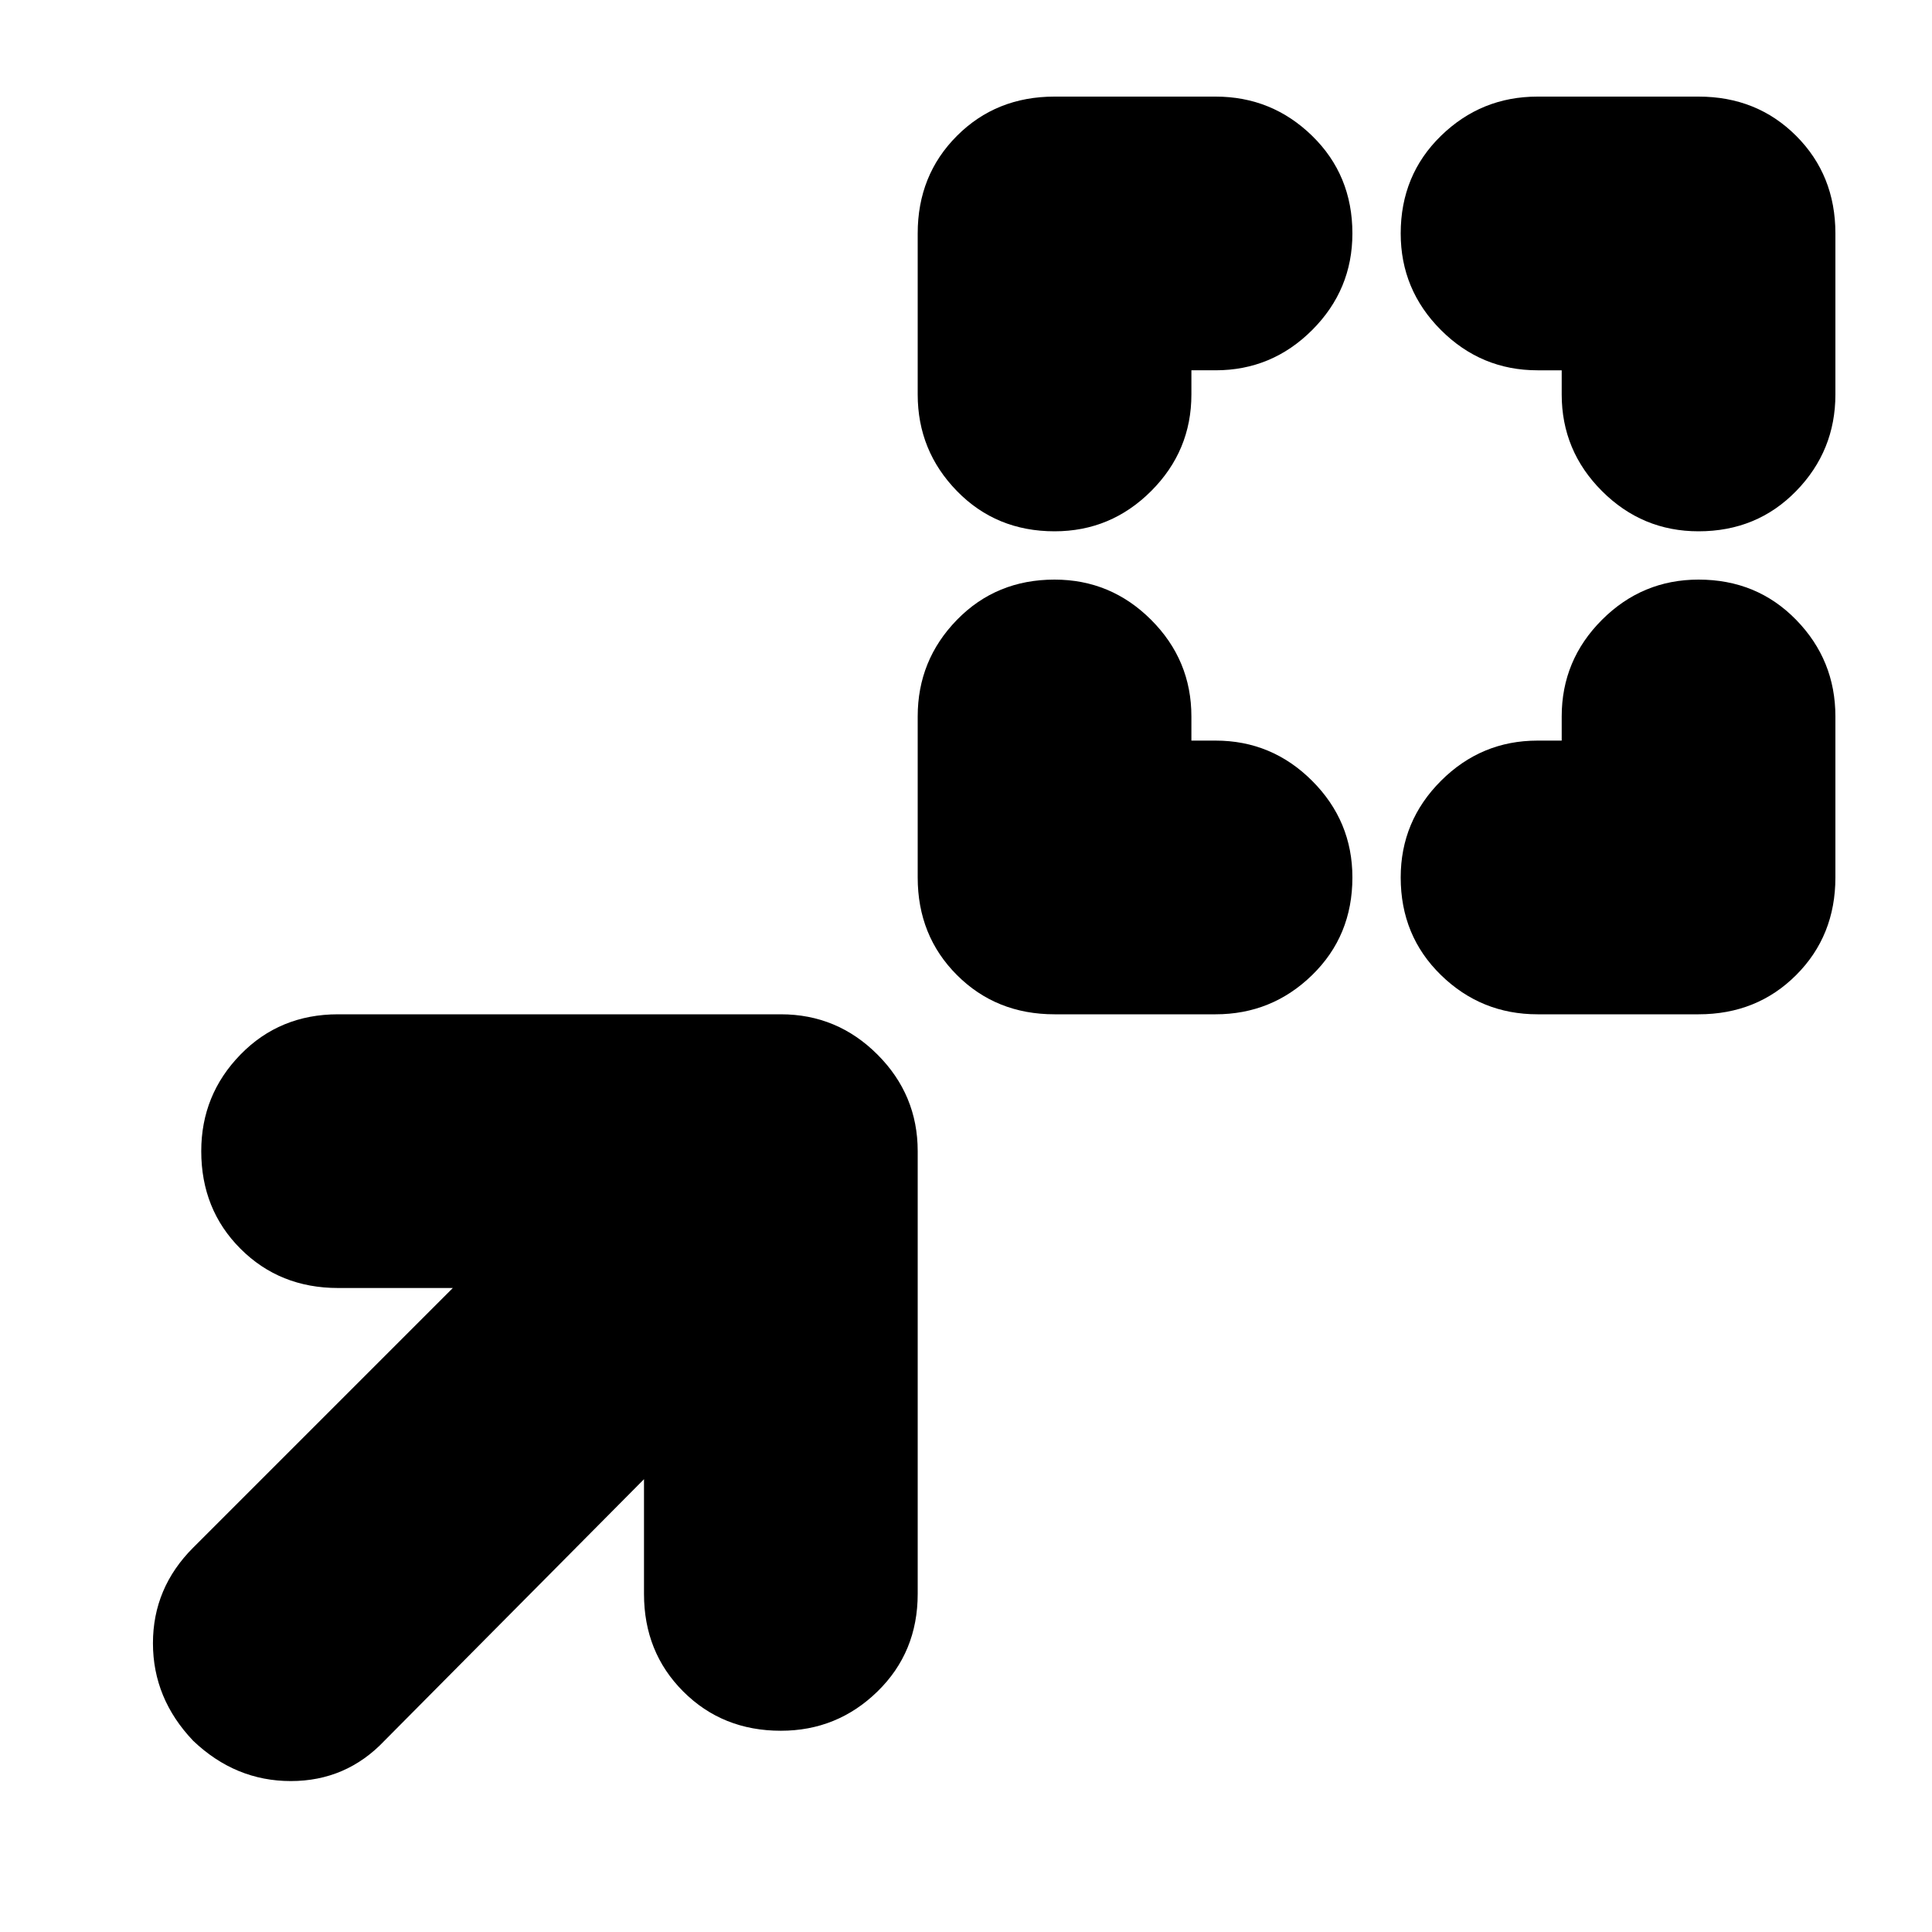 <svg xmlns="http://www.w3.org/2000/svg" height="24" viewBox="0 96 960 960" width="24"><path d="M592 464h12q28 0 48 20t20 48q0 29-20 48.5T604 600h-80q-29 0-48.5-19.5T456 532v-80q0-28 19.5-48t48.5-20q28 0 48 20t20 48v12Zm184 0v-12q0-28 20-48t48-20q29 0 48.5 20t19.5 48v80q0 29-19.5 48.5T844 600h-80q-28 0-48-19.5T696 532q0-28 20-48t48-20h12ZM592 280v12q0 28-20 48t-48 20q-29 0-48.5-20T456 292v-80q0-29 19.5-48.5T524 144h80q28 0 48 19.5t20 48.5q0 28-20 48t-48 20h-12Zm184 0h-12q-28 0-48-20t-20-48q0-29 20-48.5t48-19.5h80q29 0 48.5 19.5T912 212v80q0 28-19.5 48T844 360q-28 0-48-20t-20-48v-12ZM320 831 191 961q-19 20-46.5 20T96 961q-20-21-20-48.5T96 865l129-129h-57q-29 0-48.5-19.5T100 668q0-28 19.5-48t48.5-20h220q28 0 48 20t20 48v220q0 29-20 48.5T388 956q-29 0-48.5-19.5T320 888v-57Z"/></svg>
